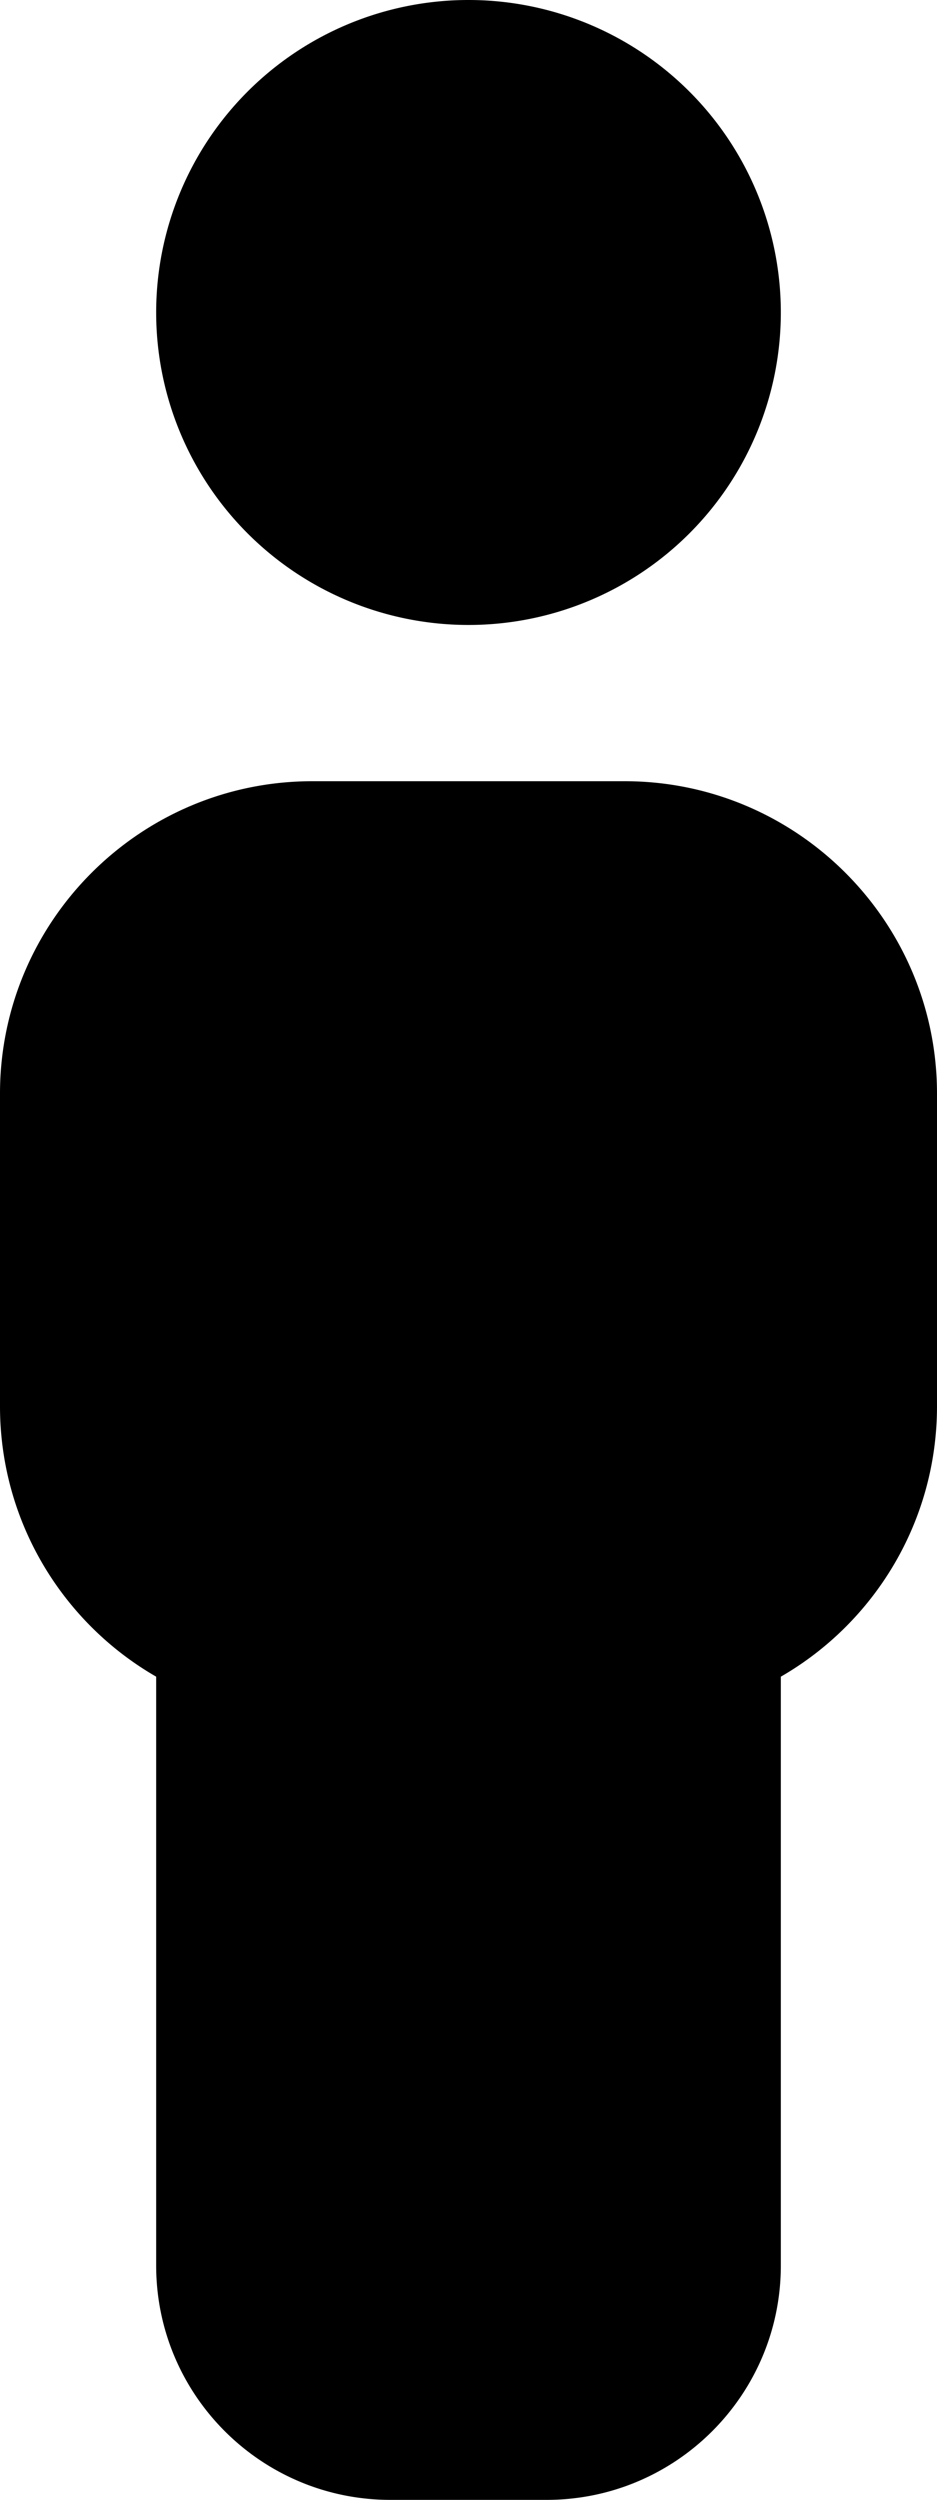 <svg fill="currentColor" xmlns="http://www.w3.org/2000/svg" viewBox="0 0 192 512"><!--! Font Awesome Pro 7.0.1 by @fontawesome - https://fontawesome.com License - https://fontawesome.com/license (Commercial License) Copyright 2025 Fonticons, Inc. --><path fill="currentColor" d="M32 64A64 64 0 1 1 160 64 64 64 0 1 1 32 64zM0 224c0-35.3 28.7-64 64-64l64 0c35.3 0 64 28.7 64 64l0 64c0 23.7-12.9 44.4-32 55.4L160 464c0 26.5-21.5 48-48 48l-32 0c-26.5 0-48-21.5-48-48l0-120.6C12.9 332.4 0 311.7 0 288l0-64z"/></svg>